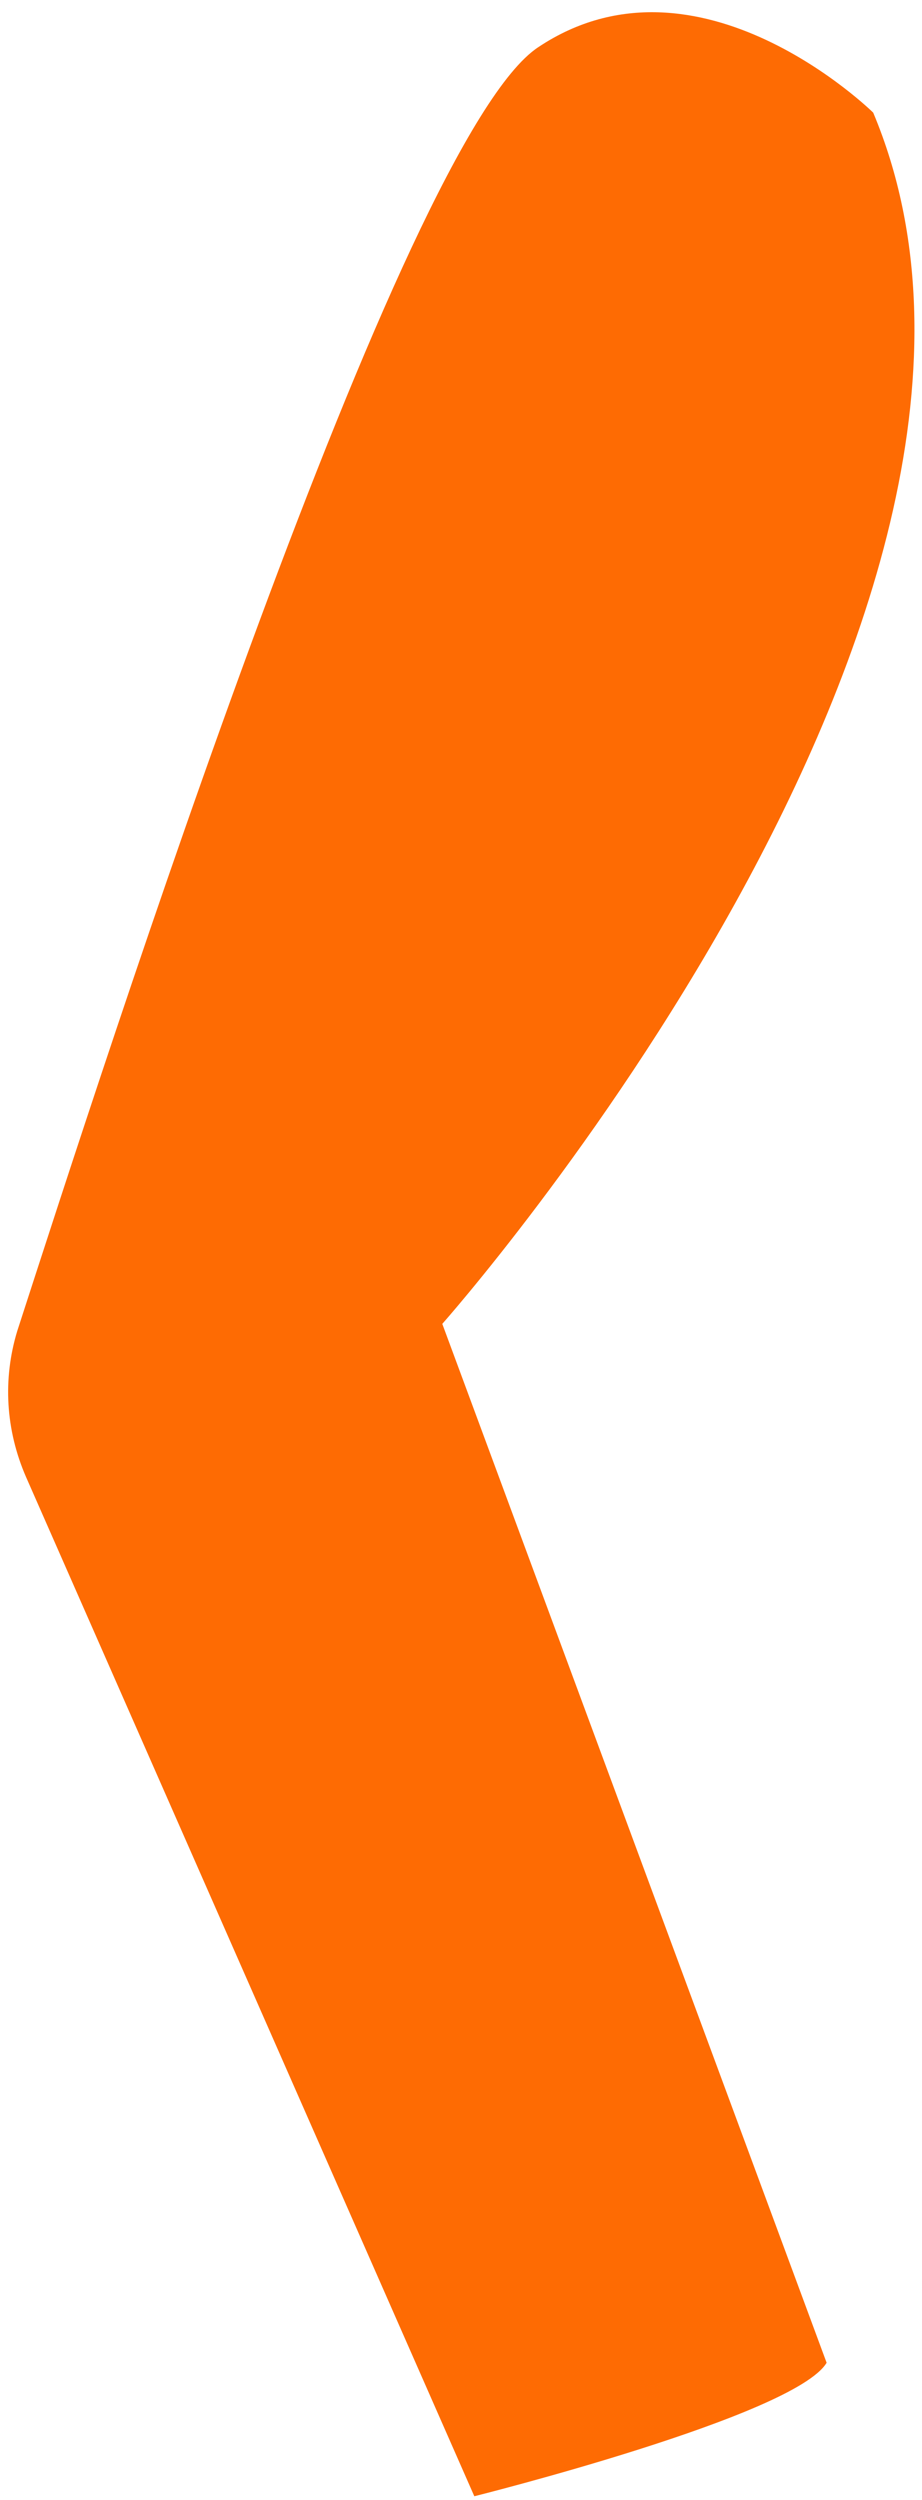 <?xml version="1.0" encoding="UTF-8" standalone="no"?><svg width='38' height='103' viewBox='0 0 38 103' fill='none' xmlns='http://www.w3.org/2000/svg'>
<path d='M35.989 4.641C35.989 4.641 28.789 -2.459 22.189 1.941C16.549 5.641 4.309 43.741 0.709 54.841C0.108 56.826 0.234 58.916 1.069 60.841L19.549 102.841C19.549 102.841 32.749 99.541 34.069 97.341L18.229 54.541C18.229 54.541 44.509 24.941 35.989 4.641Z' fill='#FE6B03'/>
</svg>
